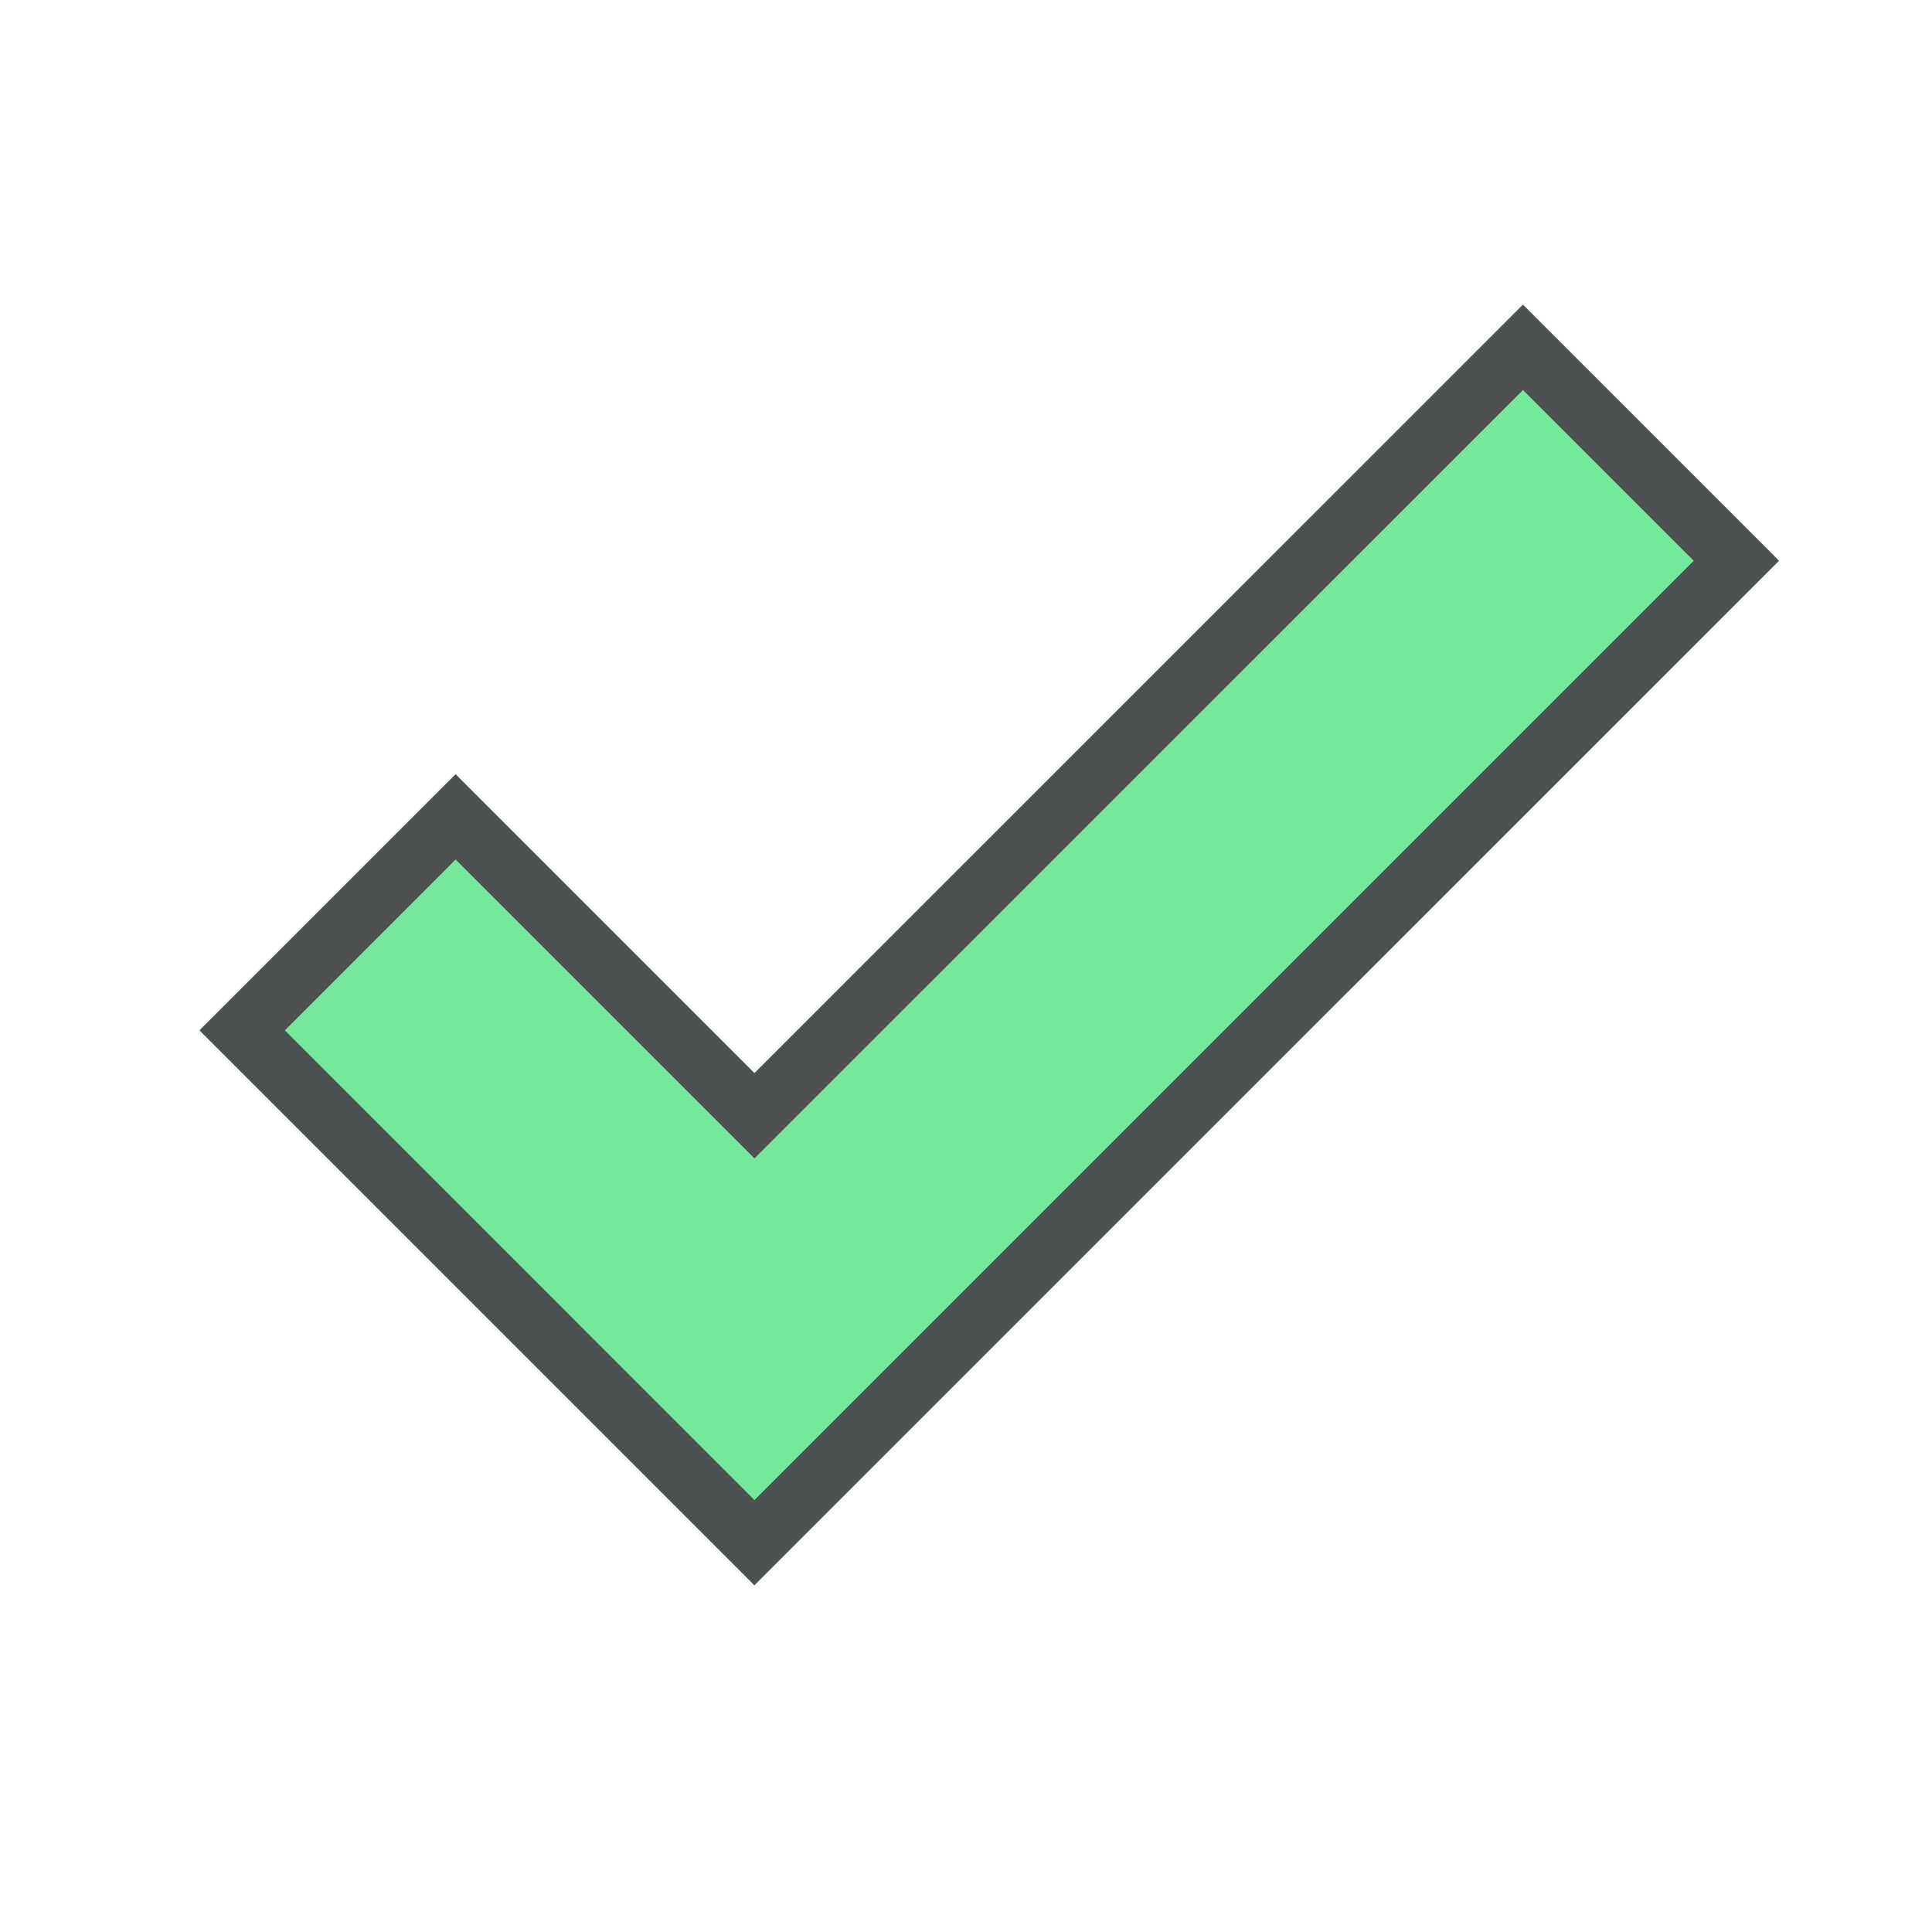 <?xml version="1.0"?>
<svg xmlns="http://www.w3.org/2000/svg" xmlns:xlink="http://www.w3.org/1999/xlink" version="1.1" id="266148696_Outlined_2__grid" x="0px" y="0px" width="32px" height="32px" viewBox="0 0 32 32" style="enable-background:new 0 0 32 32;" xml:space="preserve">
<path id="266148696_shock_x5F_color_grid" class="stshockcolor" style="fill:#75EA9C;" d="M4.007,17.07l3.542-3.543c0,0,4.972,4.764,4.95,4.743  C12.497,18.267,25.22,5.747,25.22,5.747l3.543,3.543L12.5,25.553L4.007,17.07z"/>
<path style="fill:#4D5152;" d="M25.225,5.045L12.496,17.773l-4.95-4.95l-4.243,4.243l9.192,9.192L29.467,9.288L25.225,5.045z   M4.718,17.066l2.828-2.829l4.95,4.95L25.225,6.46l2.828,2.828L12.496,24.845L4.718,17.066z"/>
</svg>
